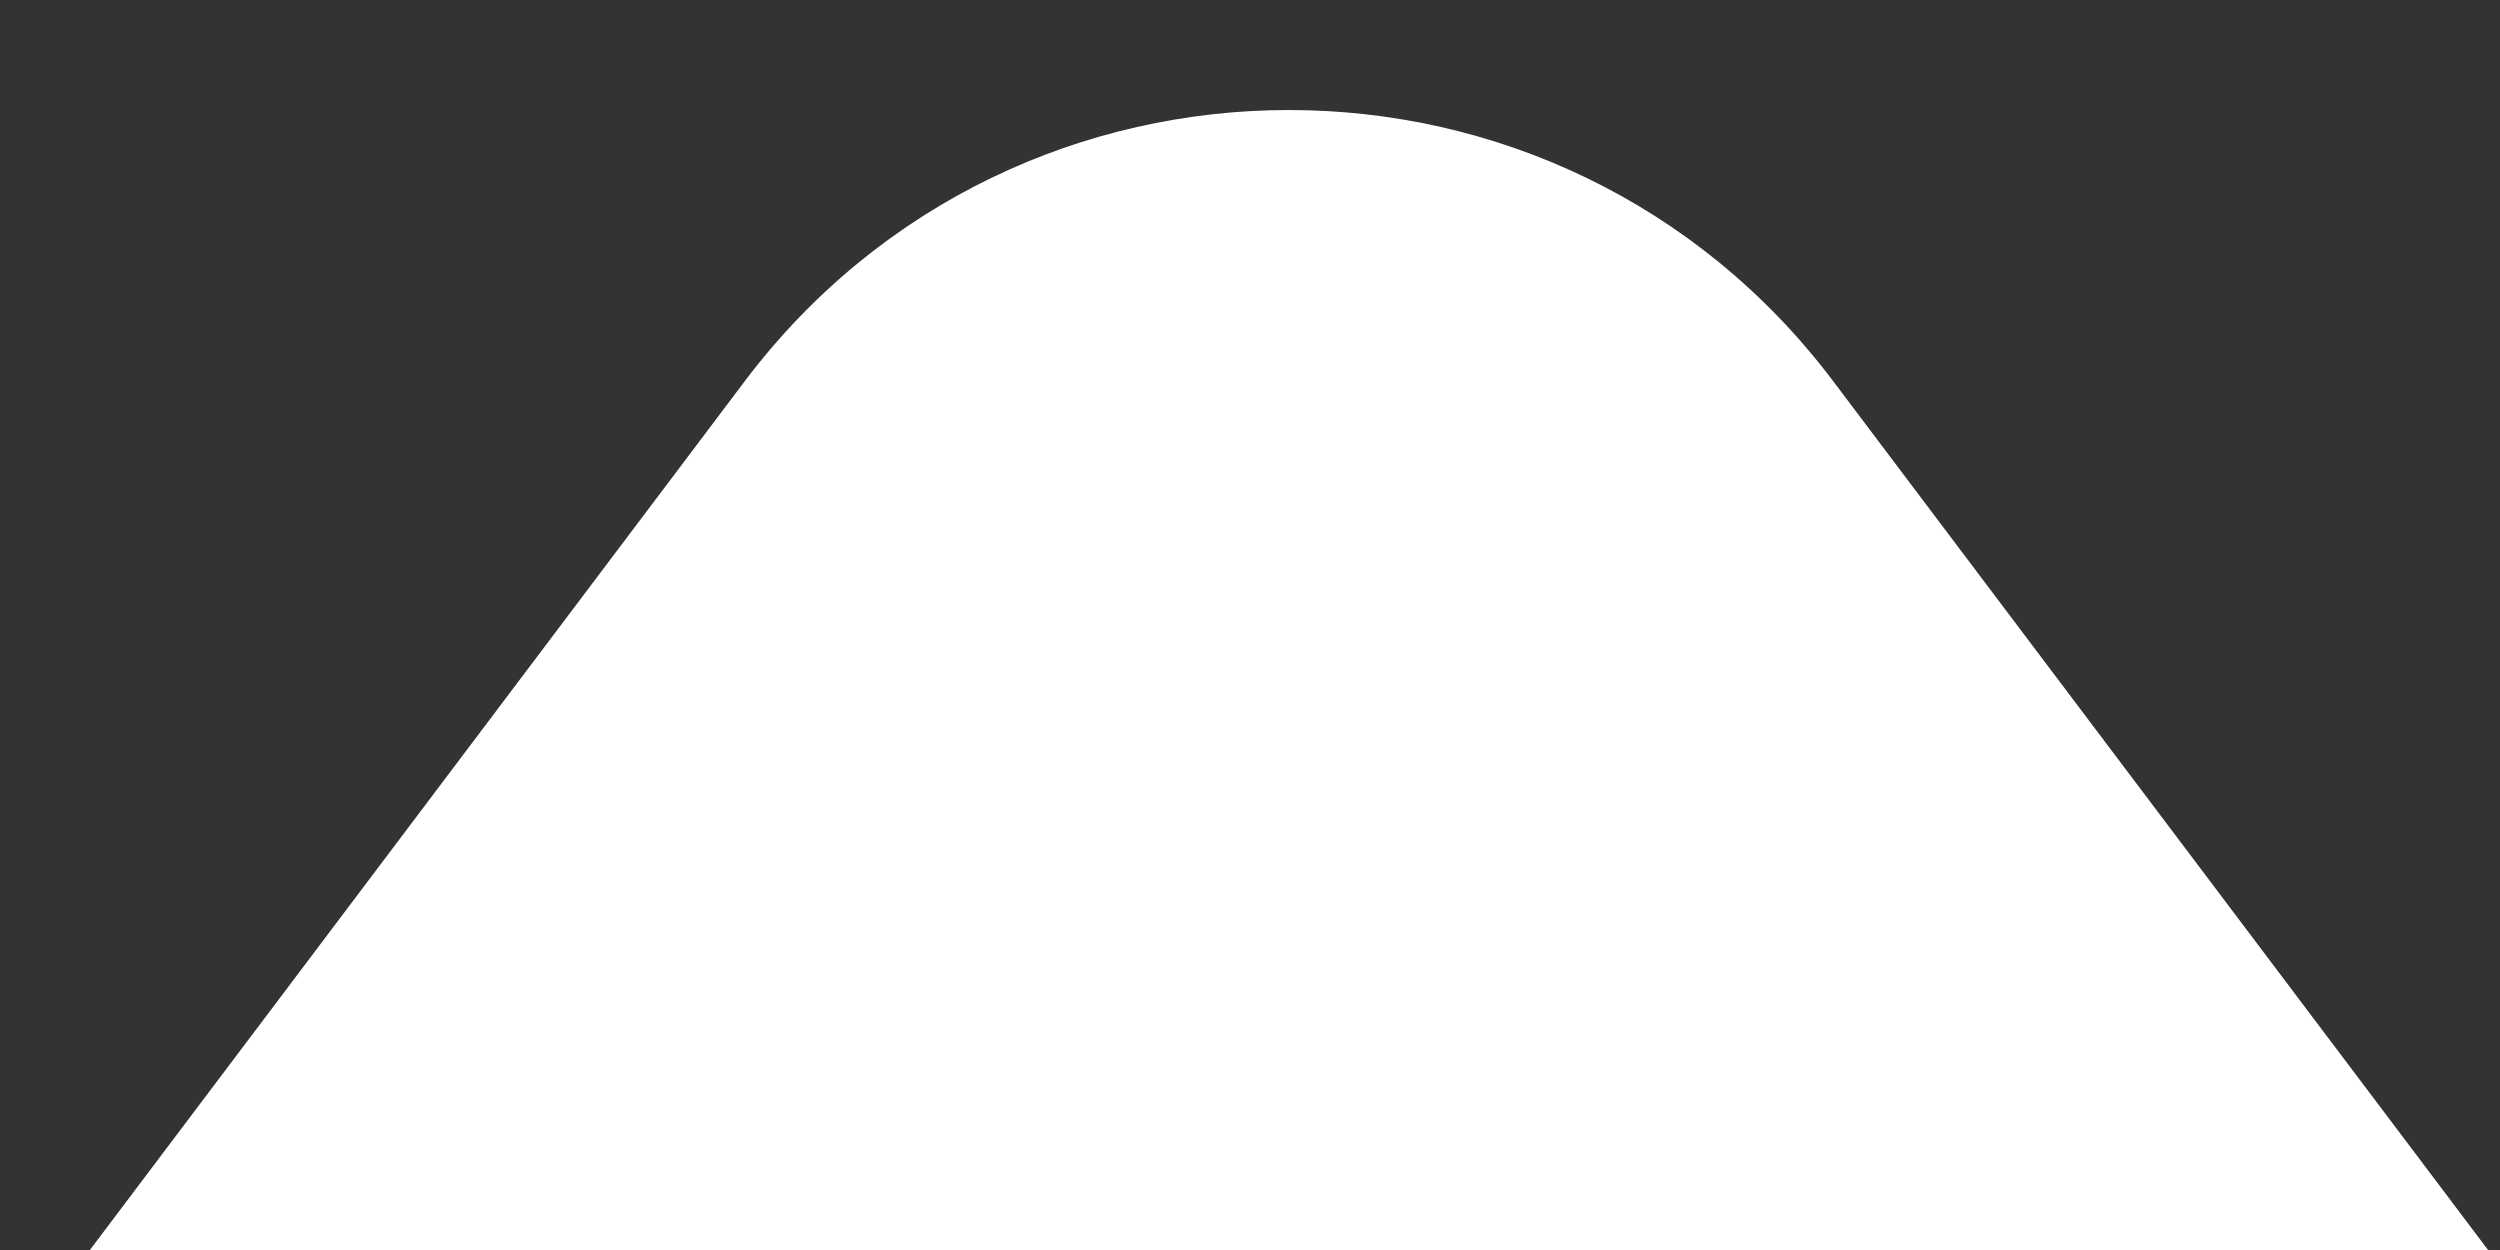 <svg width="22" height="11" viewBox="0 0 22 11" fill="none" xmlns="http://www.w3.org/2000/svg">
<rect x="0" y="0" width="22" height="11" fill="#333333" stroke="none"/>
<path d="M6.552 3.357C8.952 0.172 13.734 0.172 16.134 3.357L21.895 11H0.791L6.552 3.357Z" fill="white"/>
</svg>
